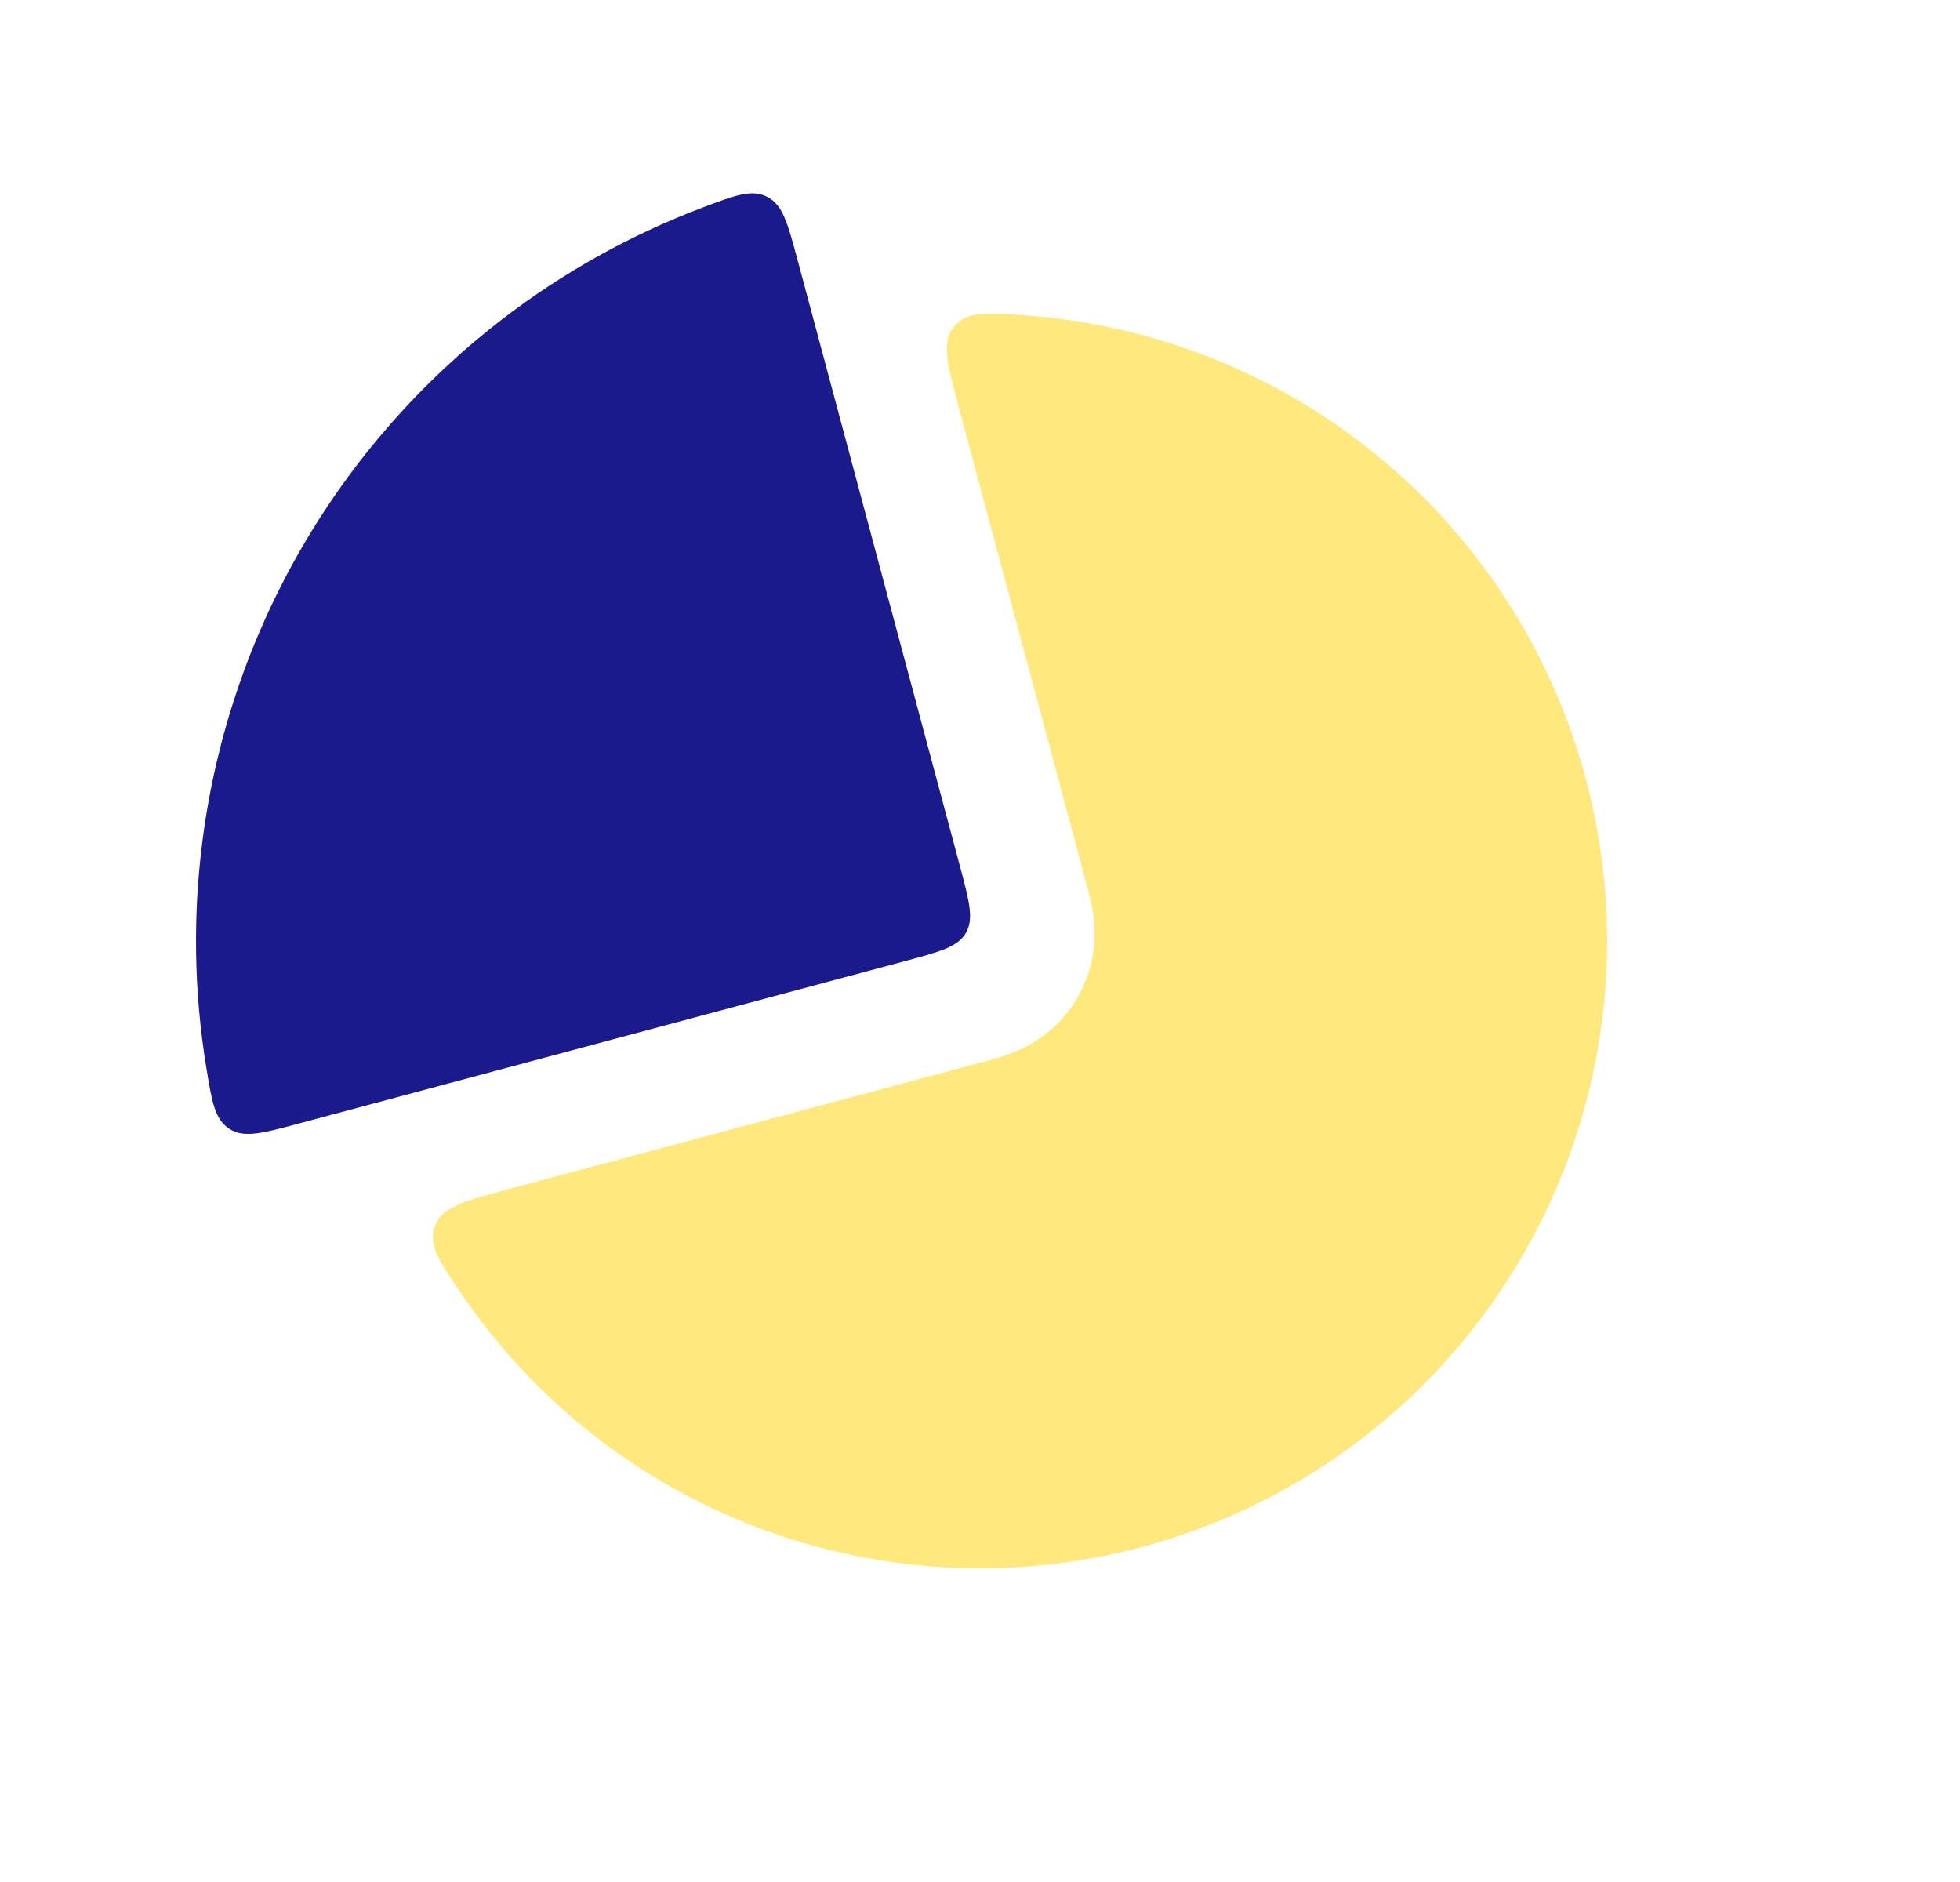 <svg width="25" height="24" viewBox="0 0 25 24" fill="none" xmlns="http://www.w3.org/2000/svg">
<path fill-rule="evenodd" clip-rule="evenodd" d="M6.465 15.17C5.913 15.318 5.637 15.392 5.547 15.634C5.458 15.877 5.606 16.094 5.904 16.527C6.221 16.988 6.586 17.418 6.997 17.807C8.119 18.87 9.525 19.586 11.046 19.867C12.566 20.148 14.135 19.983 15.563 19.39C16.992 18.798 18.218 17.805 19.093 16.531C19.969 15.256 20.457 13.755 20.497 12.21C20.538 10.664 20.129 9.14 19.322 7.822C18.514 6.503 17.342 5.447 15.947 4.781C15.055 4.355 14.098 4.101 13.123 4.025C12.599 3.984 12.337 3.963 12.171 4.162C12.006 4.361 12.08 4.637 12.228 5.189L13.871 11.322L13.874 11.331C13.886 11.376 13.928 11.528 13.947 11.679C13.974 11.886 13.991 12.293 13.745 12.719C13.5 13.144 13.138 13.333 12.945 13.414C12.805 13.472 12.653 13.512 12.608 13.524L12.598 13.526L6.465 15.17Z" fill="#FFD400" fill-opacity="0.5"/>
<path d="M10.171 3.307C10.046 2.843 9.984 2.612 9.787 2.511C9.589 2.409 9.38 2.489 8.96 2.647C8.048 2.993 7.189 3.47 6.412 4.066C5.371 4.866 4.496 5.863 3.84 7C3.183 8.137 2.757 9.393 2.586 10.695C2.458 11.666 2.473 12.648 2.631 13.611C2.703 14.053 2.739 14.275 2.925 14.395C3.112 14.516 3.343 14.454 3.807 14.329L11.534 12.259C11.989 12.137 12.217 12.076 12.321 11.896C12.424 11.717 12.363 11.489 12.241 11.034L10.171 3.307Z" fill="#1A1A8D"/>
</svg>
